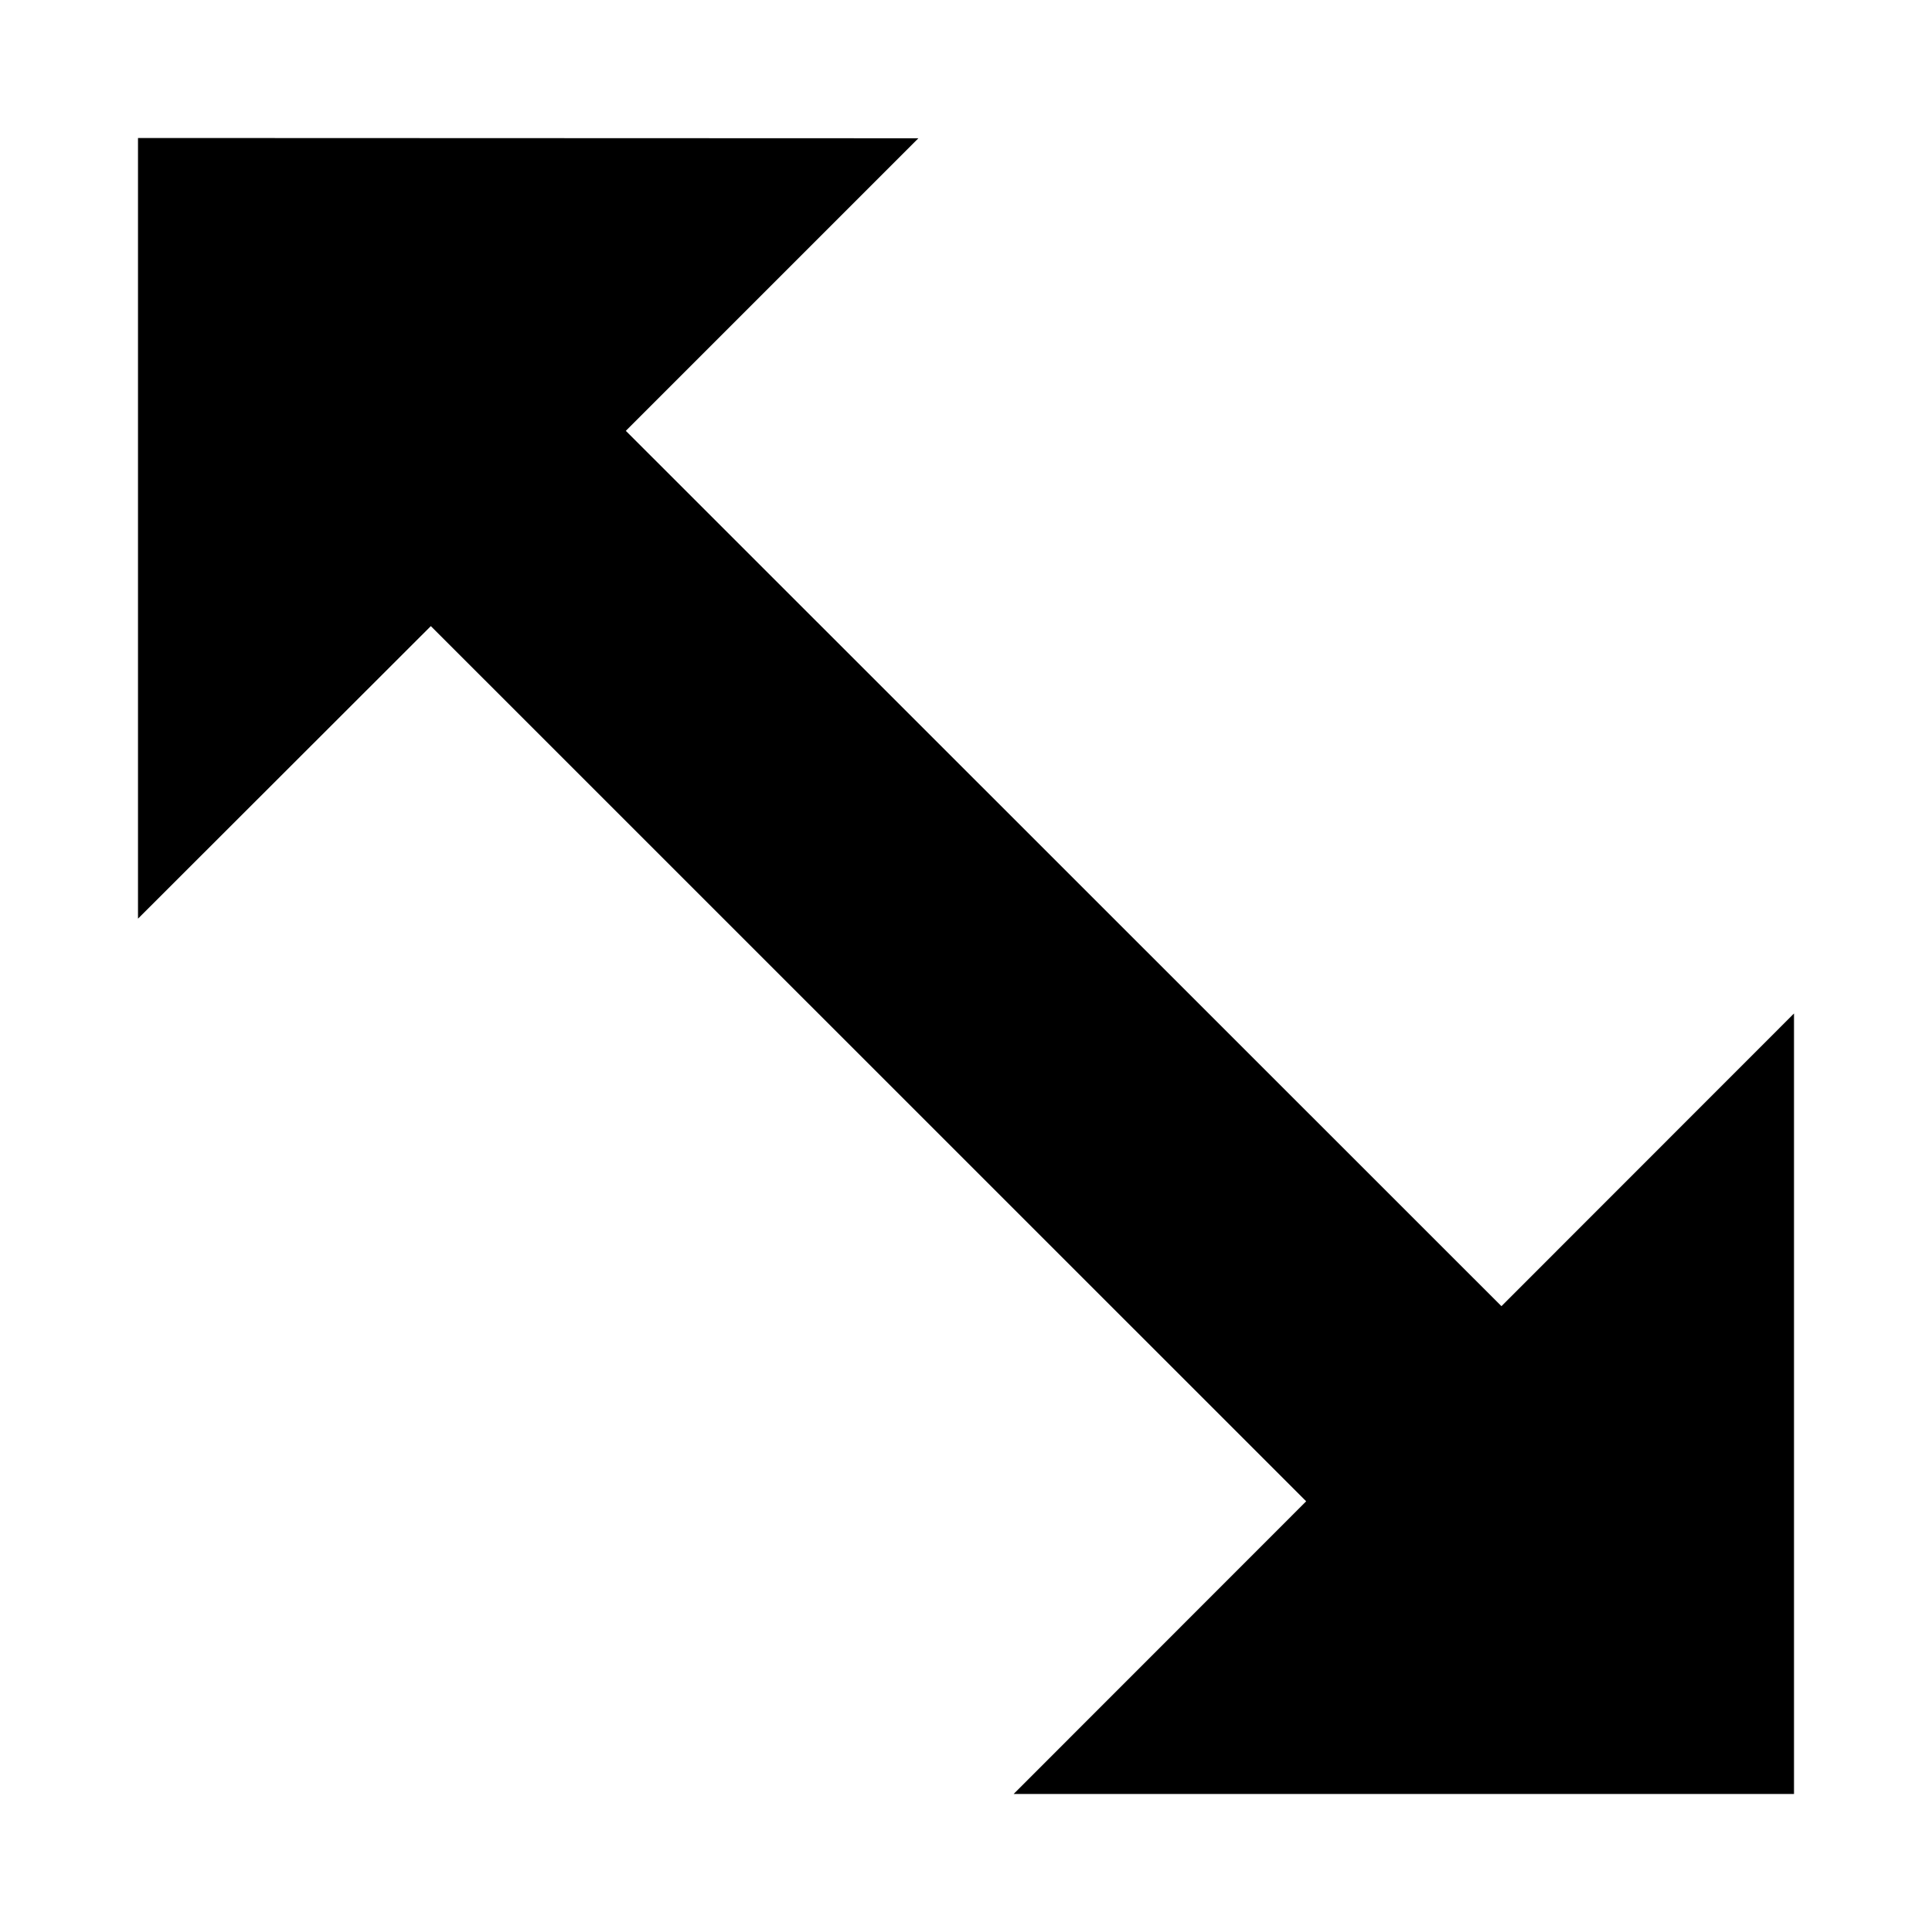 <svg data-icon="CursorResizeNwse" aria-hidden="true" focusable="false" viewBox="0 0 14 14" version="1.1" xmlns="http://www.w3.org/2000/svg">
  <path fill="currentColor" d="M10.88 9.465L4.535 3.122l2.12-2.12L1 1v5.657l2.122-2.12 6.343 6.342L7.345 13H13V7.344z"></path>
</svg>